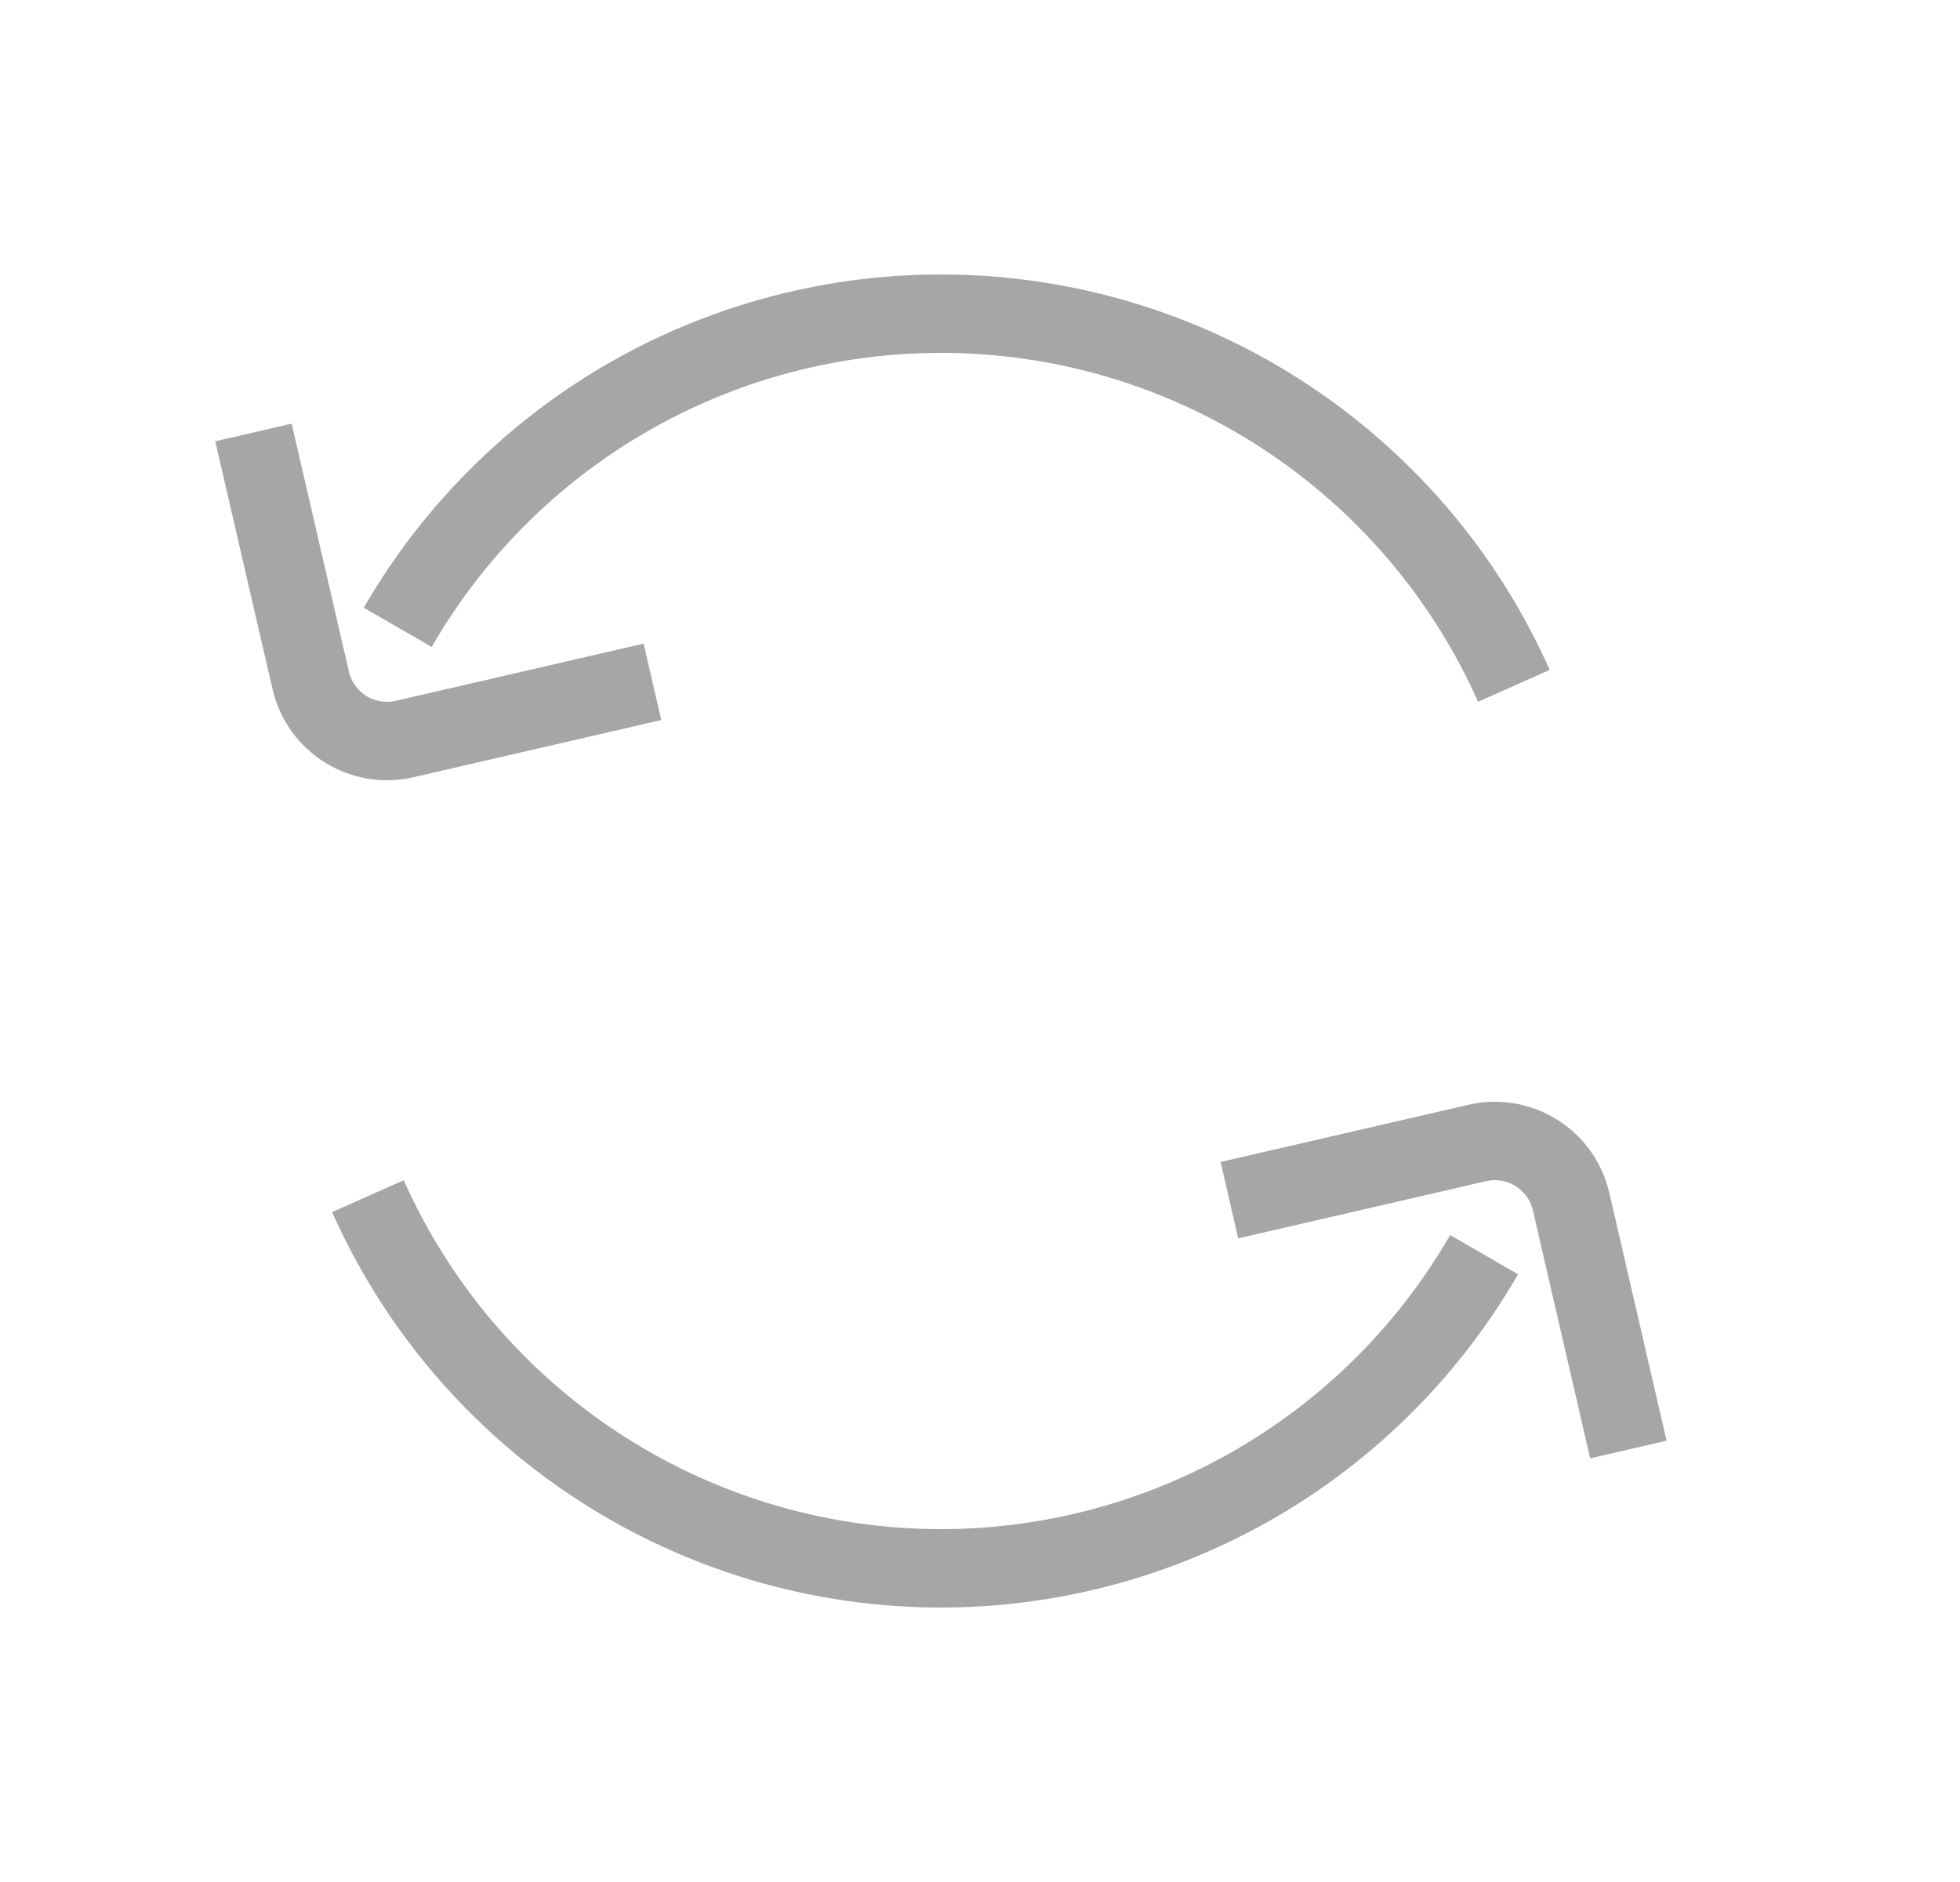 <svg width="25" height="24" viewBox="0 0 25 24" fill="none" xmlns="http://www.w3.org/2000/svg">
    <g opacity="0.5">
        <path
            d="M5.073 8C5.811 6.722 6.888 5.673 8.184 4.969C9.481 4.265 10.947 3.934 12.42 4.011C13.894 4.088 15.317 4.571 16.533 5.407C17.749 6.243 18.71 7.398 19.31 8.746M3.233 5.515L3.963 8.675C4.087 9.213 4.624 9.549 5.162 9.424L8.322 8.695M18.93 16C18.192 17.278 17.116 18.326 15.819 19.03C14.522 19.734 13.056 20.066 11.583 19.989C10.11 19.912 8.686 19.429 7.47 18.593C6.254 17.757 5.293 16.602 4.693 15.254M20.77 18.485L20.04 15.325C19.916 14.787 19.379 14.451 18.841 14.576L15.681 15.305"
            stroke="#4D4D4D" strokeWidth="1.5" strokeLinecap="round" />
    </g>
</svg>
    